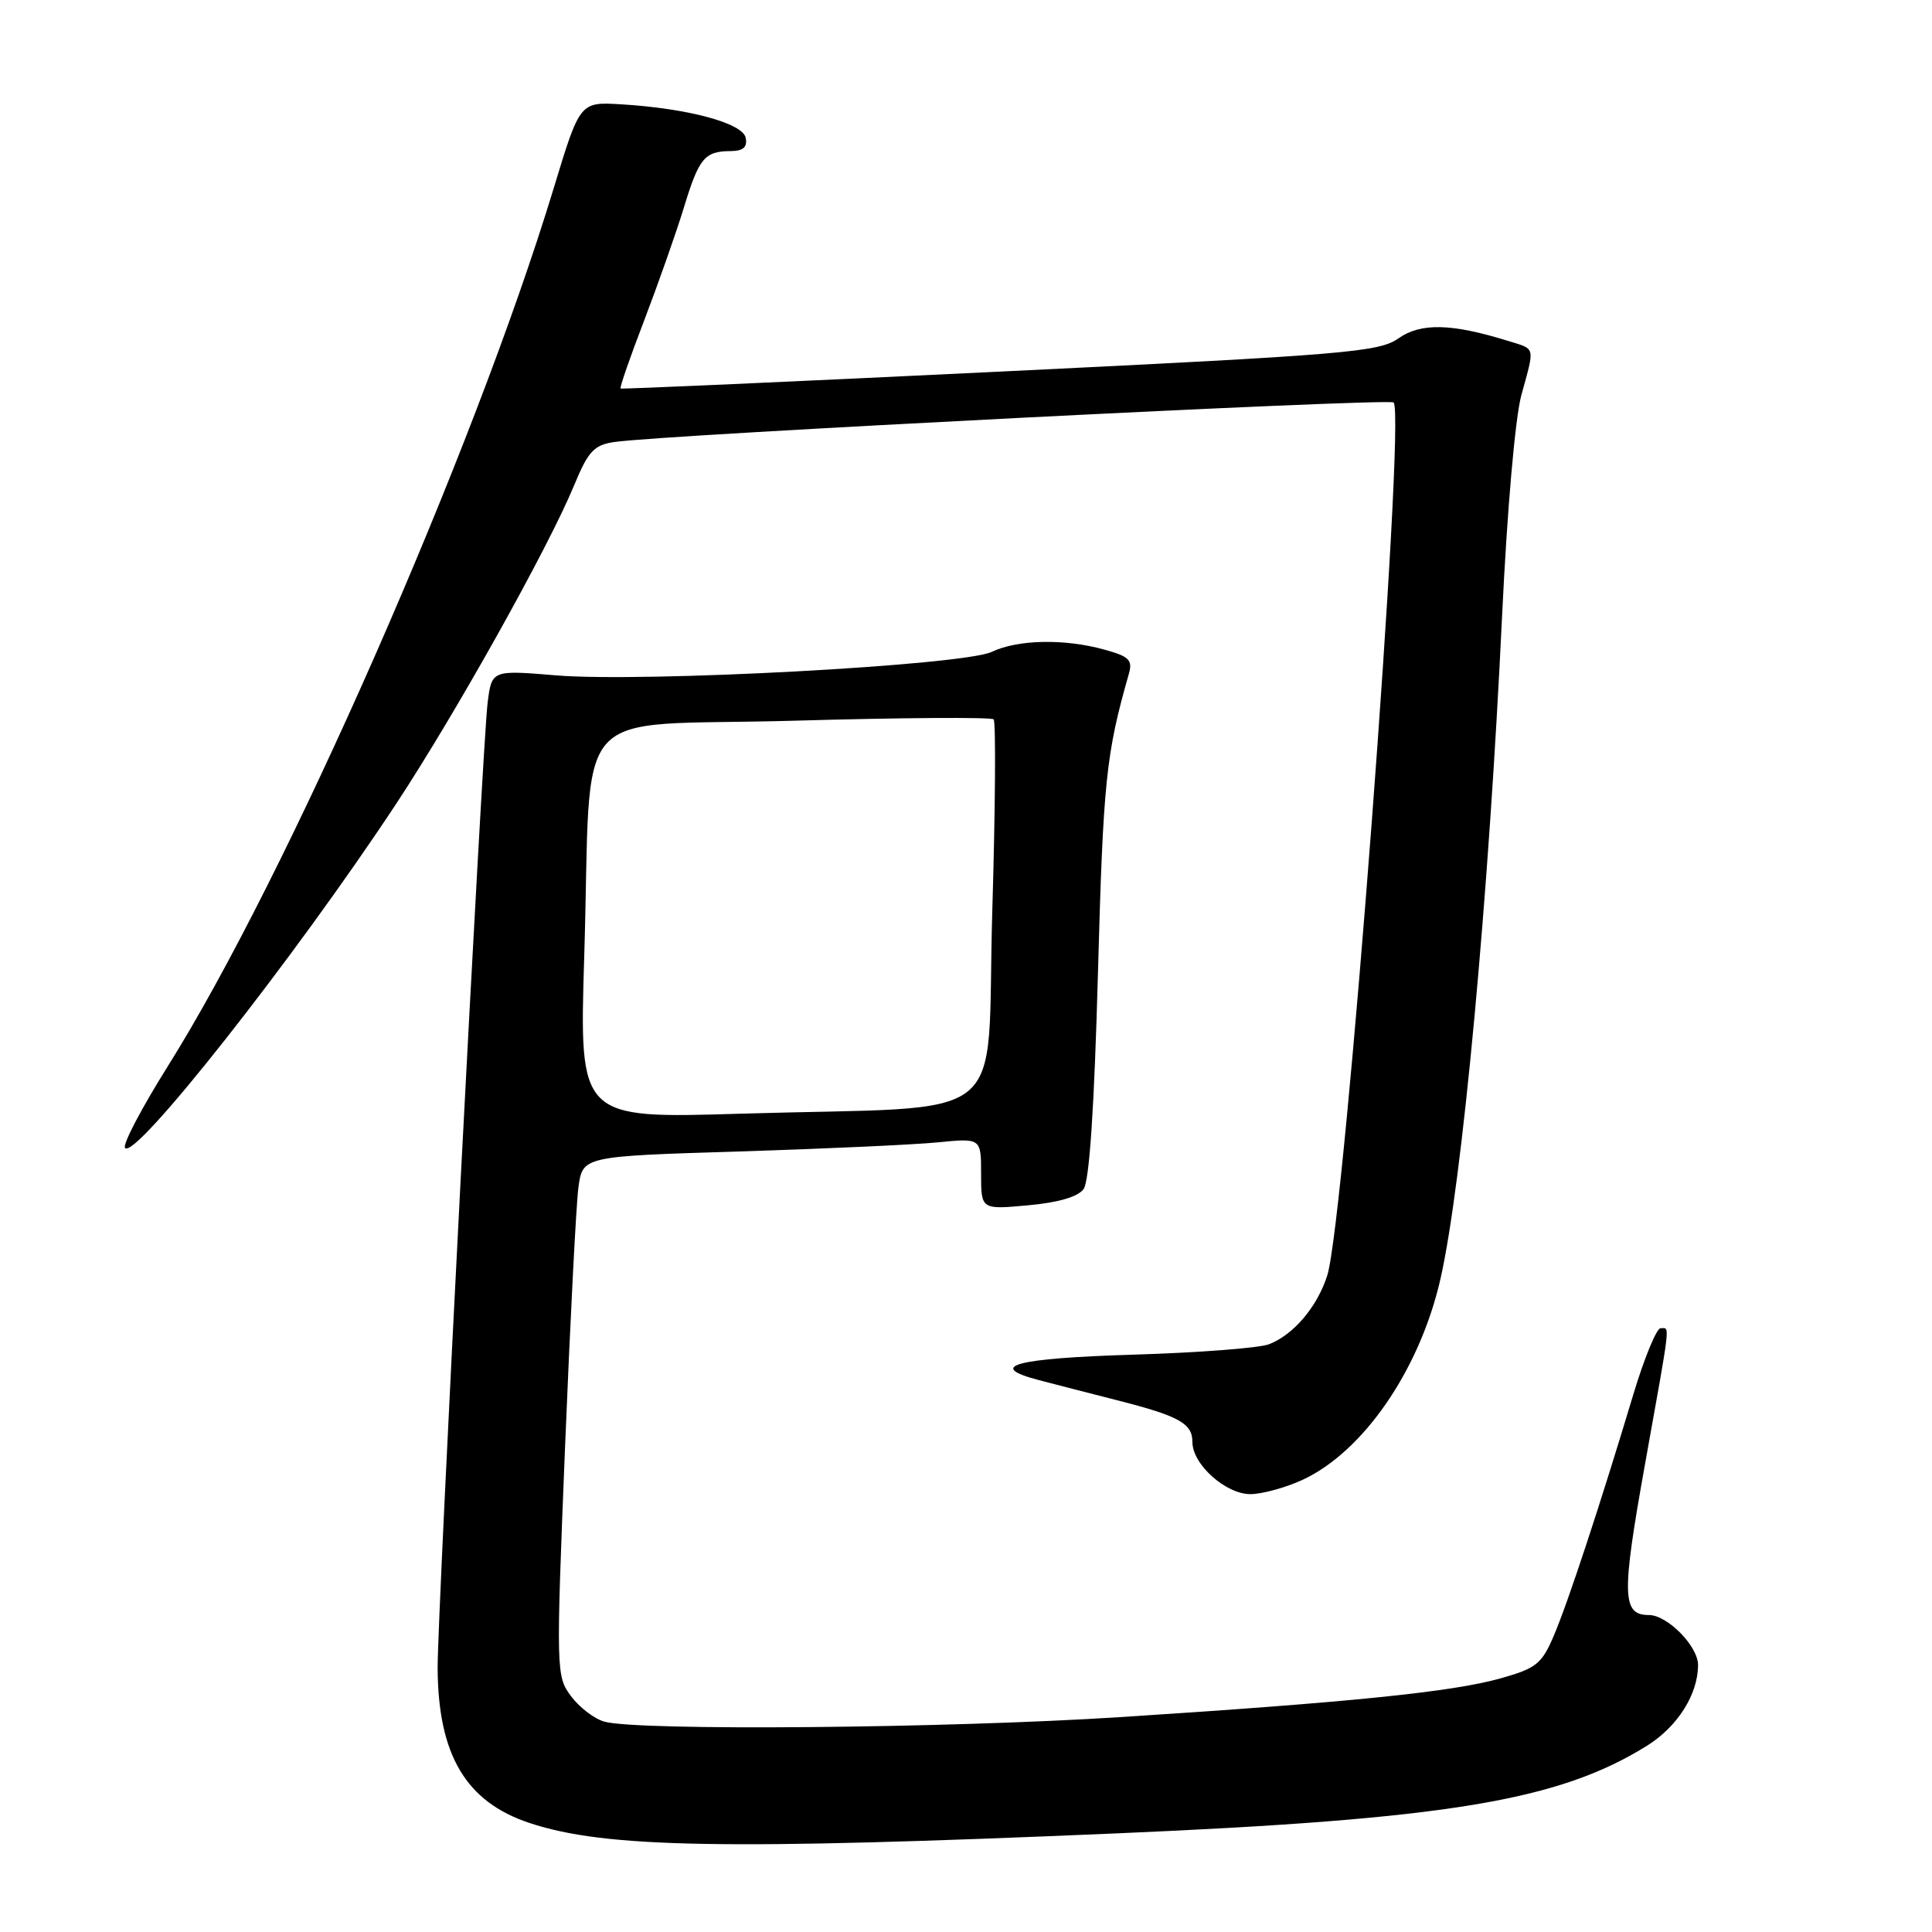 <?xml version="1.0" encoding="UTF-8" standalone="no"?>
<!DOCTYPE svg PUBLIC "-//W3C//DTD SVG 1.1//EN" "http://www.w3.org/Graphics/SVG/1.1/DTD/svg11.dtd" >
<svg xmlns="http://www.w3.org/2000/svg" xmlns:xlink="http://www.w3.org/1999/xlink" version="1.1" viewBox="0 0 256 256">
 <g >
 <path fill="currentColor"
d=" M 148.00 242.93 C 191.75 241.05 206.50 238.62 218.22 231.33 C 222.28 228.80 225.00 224.51 225.00 220.62 C 225.00 218.13 220.94 214.00 218.49 214.00 C 214.92 214.00 214.85 211.42 217.95 194.14 C 221.45 174.62 221.29 176.00 220.03 176.00 C 219.50 176.00 217.88 179.94 216.43 184.75 C 212.01 199.46 207.78 212.29 205.90 216.71 C 204.29 220.49 203.57 221.06 198.80 222.40 C 192.41 224.19 179.09 225.55 148.56 227.52 C 125.42 229.01 84.55 229.37 80.09 228.13 C 78.76 227.76 76.77 226.24 75.67 224.76 C 73.69 222.10 73.67 221.54 74.87 191.78 C 75.55 175.13 76.34 159.64 76.64 157.36 C 77.20 153.21 77.20 153.21 97.85 152.58 C 109.21 152.22 121.09 151.68 124.25 151.37 C 130.00 150.80 130.00 150.80 130.00 155.54 C 130.00 160.28 130.00 160.28 136.21 159.71 C 140.22 159.35 142.83 158.59 143.58 157.56 C 144.35 156.50 145.00 146.79 145.49 128.75 C 146.18 103.49 146.55 99.90 149.57 89.32 C 150.11 87.46 149.64 86.99 146.35 86.08 C 141.05 84.61 134.87 84.73 131.40 86.38 C 127.61 88.17 85.28 90.45 73.68 89.49 C 65.16 88.78 65.16 88.78 64.61 93.14 C 63.92 98.76 57.96 213.75 57.99 221.00 C 58.04 232.52 61.72 238.75 70.15 241.55 C 80.19 244.88 95.93 245.16 148.00 242.93 Z  M 172.50 196.13 C 180.61 192.43 188.11 181.54 190.86 169.50 C 193.75 156.82 197.26 119.06 199.04 81.50 C 199.70 67.62 200.77 55.33 201.59 52.35 C 203.39 45.77 203.53 46.32 199.75 45.15 C 192.33 42.85 188.25 42.76 185.31 44.83 C 182.72 46.65 178.51 47.01 132.50 49.24 C 105.00 50.57 82.38 51.58 82.23 51.48 C 82.08 51.38 83.50 47.29 85.38 42.40 C 87.25 37.50 89.61 30.80 90.62 27.50 C 92.62 20.93 93.36 20.04 96.82 20.02 C 98.48 20.00 99.05 19.51 98.81 18.27 C 98.44 16.31 91.14 14.35 82.26 13.82 C 76.84 13.50 76.84 13.50 73.35 25.00 C 62.78 59.78 37.93 116.32 22.18 141.37 C 18.79 146.78 16.25 151.60 16.56 152.09 C 17.72 153.97 39.06 126.88 52.50 106.50 C 60.43 94.46 72.69 72.52 76.09 64.27 C 77.94 59.80 78.70 58.98 81.37 58.57 C 87.60 57.62 184.06 52.73 184.66 53.33 C 186.31 54.98 178.20 161.64 175.87 169.00 C 174.55 173.15 171.41 176.86 168.15 178.12 C 166.86 178.62 158.76 179.24 150.16 179.50 C 134.45 179.98 130.58 181.03 137.69 182.88 C 139.78 183.43 144.41 184.62 147.98 185.53 C 156.24 187.63 158.00 188.60 158.00 191.08 C 158.00 194.04 162.43 198.00 165.70 197.98 C 167.24 197.97 170.30 197.13 172.50 196.13 Z  M 77.41 126.86 C 78.47 92.35 74.93 96.35 105.13 95.50 C 119.41 95.09 131.35 95.01 131.66 95.32 C 131.97 95.63 131.89 107.12 131.48 120.86 C 130.64 149.74 134.72 146.47 98.13 147.57 C 76.76 148.22 76.76 148.22 77.41 126.86 Z "/>
</g>
</svg>